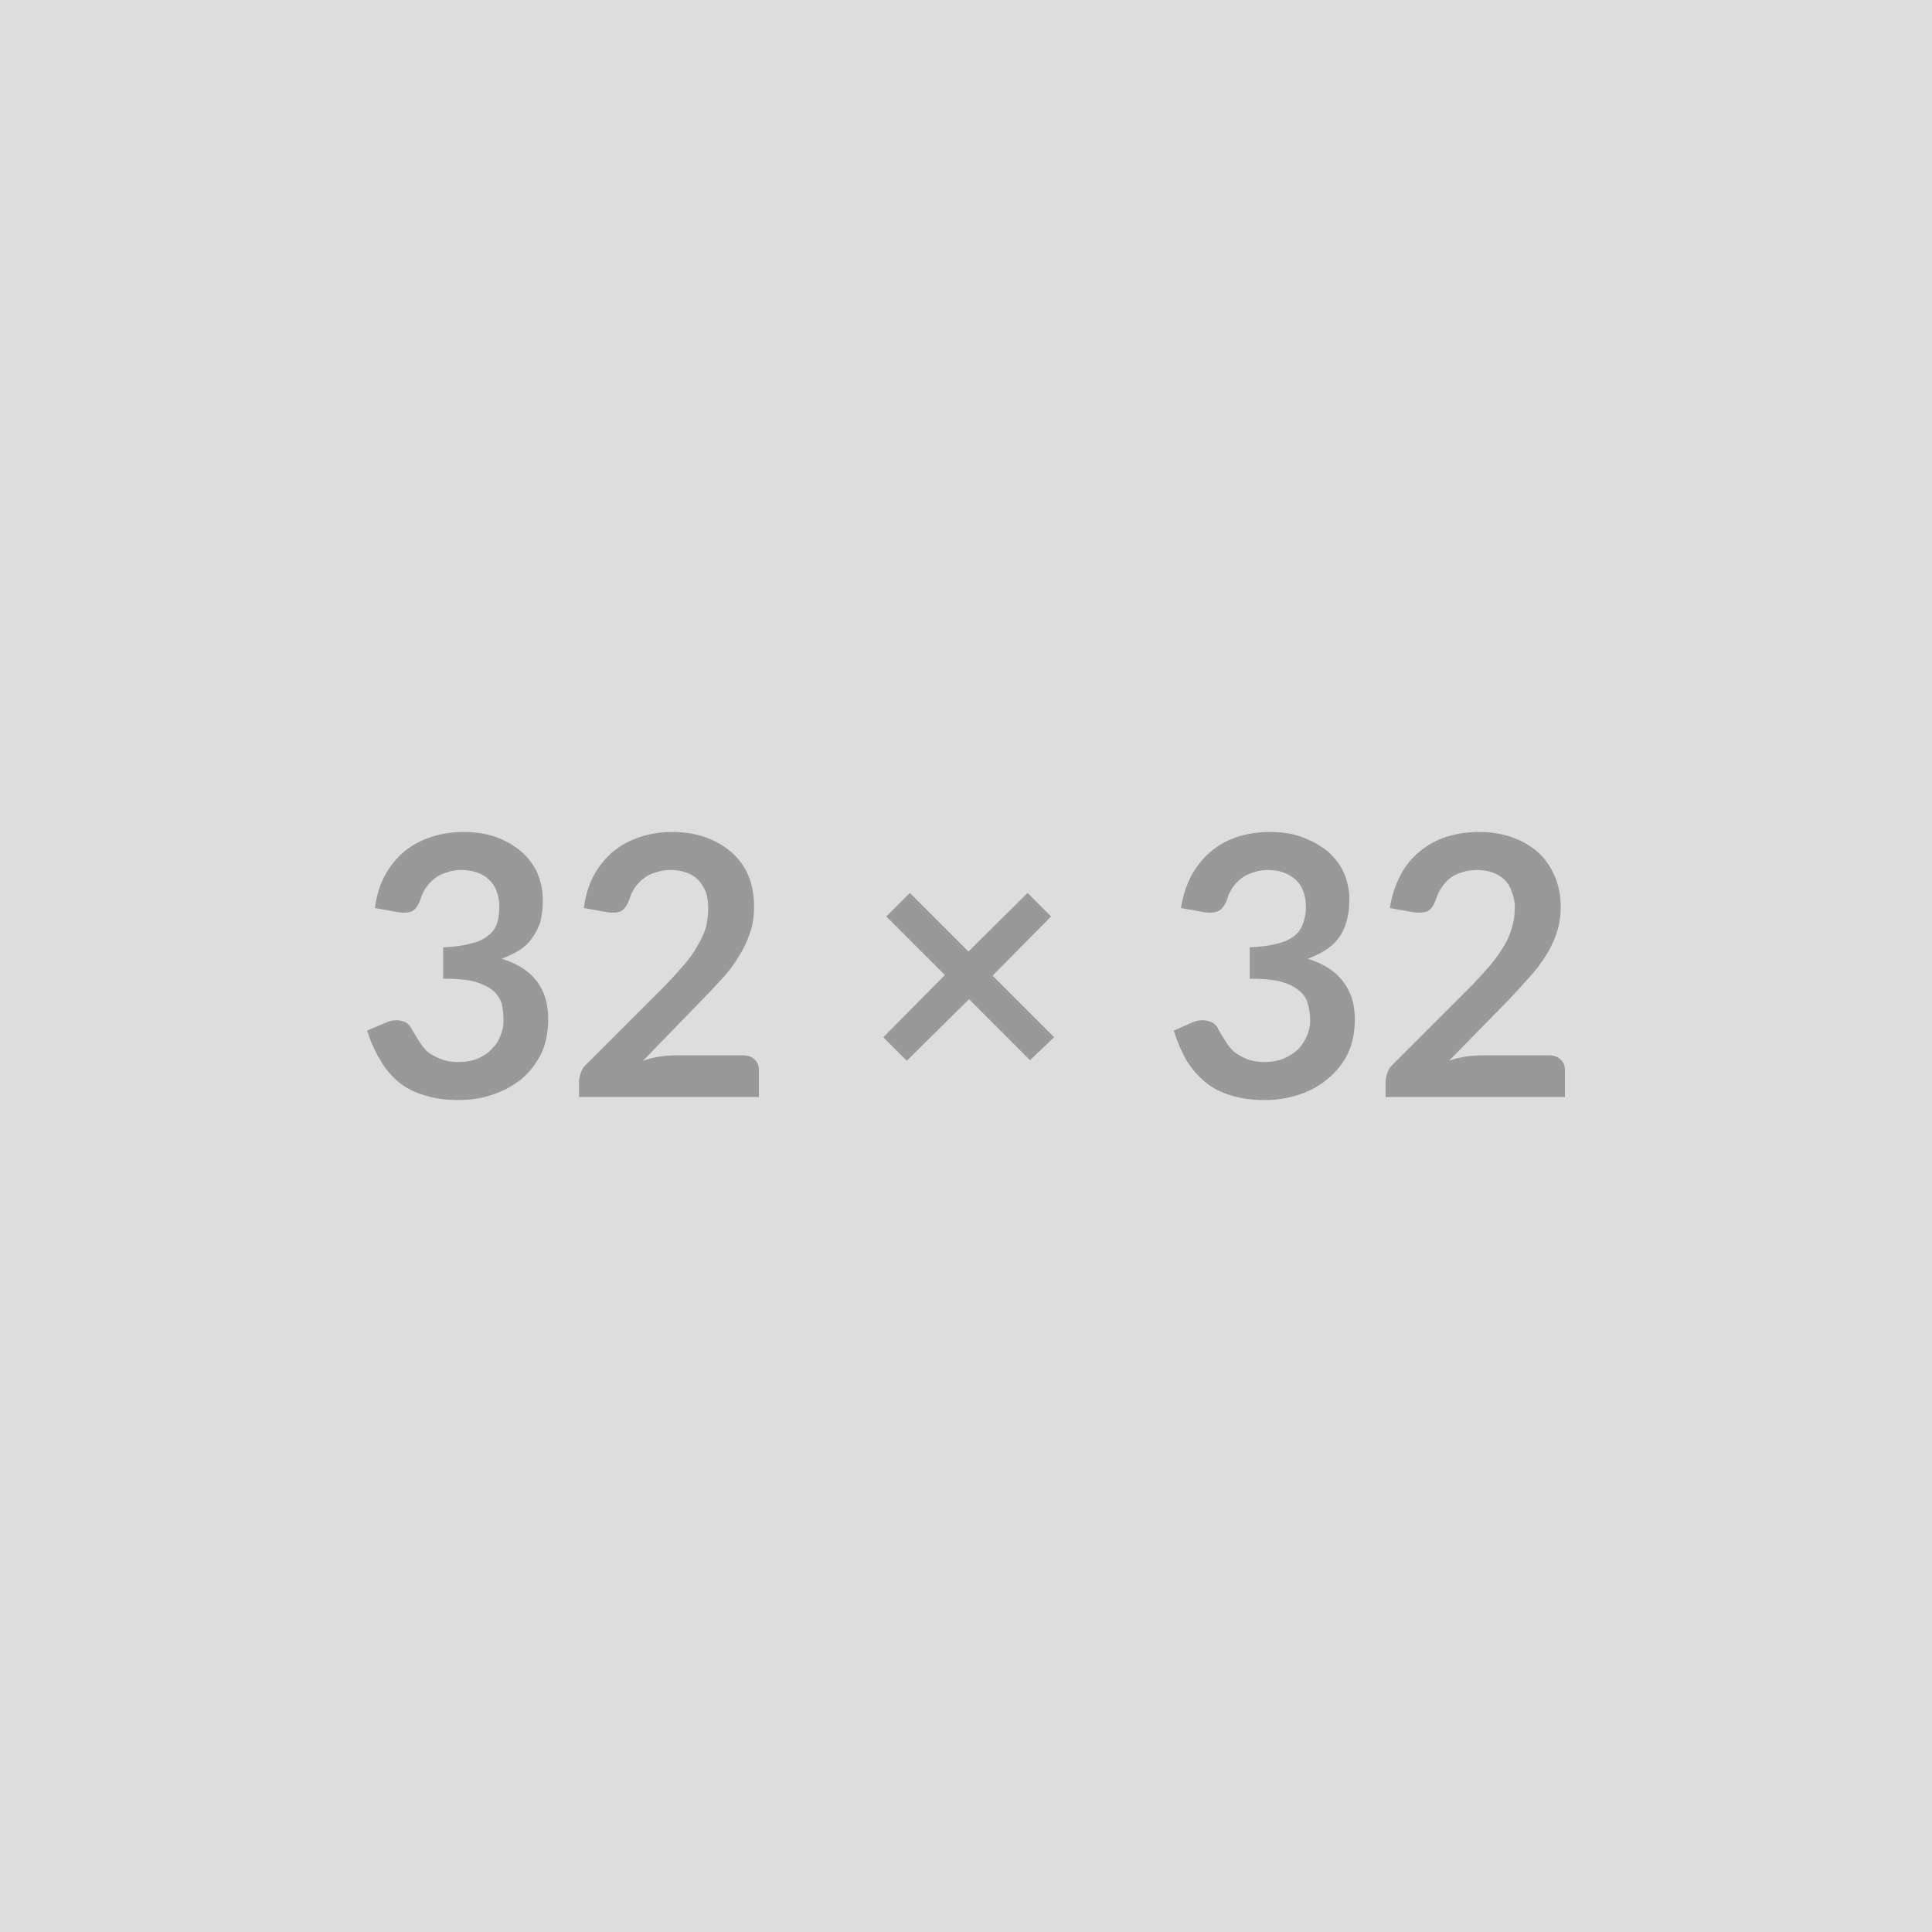 <svg xmlns="http://www.w3.org/2000/svg" width="32" height="32" viewBox="0 0 32 32"><rect width="100%" height="100%" fill="#DDDDDD"/><path fill="#999999" d="m6.6 15.11-.39-.07q.04-.31.17-.55.13-.23.32-.39.2-.16.45-.24.25-.08.53-.08.31 0 .55.09.24.09.41.24.17.15.26.35.09.21.09.44 0 .21-.04.37-.05.15-.14.27-.08.12-.21.2-.13.08-.29.14.39.12.58.37.19.25.19.63 0 .33-.12.58-.12.24-.32.41-.21.17-.48.26-.26.09-.57.09-.32 0-.56-.08-.25-.07-.43-.22t-.3-.36q-.13-.21-.22-.49l.33-.14q.13-.05.24-.02.11.02.16.12l.12.2q.07.11.15.19.09.07.22.12.12.05.29.05.19 0 .33-.06t.23-.16q.1-.1.14-.22.05-.12.05-.24 0-.16-.03-.29-.04-.12-.14-.21-.11-.09-.3-.15-.2-.05-.53-.05v-.52q.27-.01.45-.06.18-.04.29-.13.11-.08.15-.2.04-.12.04-.27 0-.3-.17-.46-.17-.16-.46-.16-.13 0-.24.04-.11.03-.2.1-.09.07-.15.16t-.09.2q-.05.13-.13.18-.08.04-.23.02Zm4.59 2.37h1.12q.12 0 .19.07.07.06.07.18v.44H9.59v-.25q0-.07.03-.15.03-.09.1-.15l1.32-1.32q.16-.17.29-.32.14-.16.22-.31.09-.15.14-.3.04-.16.04-.33 0-.15-.04-.27-.05-.12-.13-.2-.08-.08-.2-.12-.11-.04-.26-.04-.13 0-.24.04-.11.03-.2.1-.09.07-.15.16t-.09.2q-.05.13-.13.18-.08.04-.23.02l-.39-.07q.04-.31.17-.55.13-.23.32-.39.2-.16.45-.24.25-.08.53-.08.3 0 .55.09.25.09.43.25t.28.39q.09.23.09.51 0 .24-.07.44-.07.21-.19.39-.11.19-.27.36-.16.18-.34.36l-.97 1q.14-.05.28-.07.14-.02.26-.02Zm6.27-.3-.4.38-1.01-1.01-1.03 1.02-.39-.39 1.02-1.03-.97-.97.39-.39.97.97.98-.97.39.39-.97.98 1.02 1.02Zm2.49-2.07-.39-.07q.05-.31.18-.55.13-.23.32-.39t.44-.24q.25-.08.54-.08.3 0 .54.09.24.09.42.24.17.15.26.35.09.21.09.44 0 .21-.05.37-.04.15-.13.27-.09.12-.22.2-.13.08-.29.14.39.12.58.37.2.25.2.63 0 .33-.12.58-.12.24-.33.41-.2.17-.47.26-.27.09-.57.09-.33 0-.57-.08-.24-.07-.42-.22t-.31-.36q-.12-.21-.21-.49l.32-.14q.13-.05.24-.02.12.02.17.12.05.1.12.2.06.11.15.19.09.07.21.12.12.05.29.05.19 0 .33-.06t.24-.16q.09-.1.14-.22.05-.12.05-.24 0-.16-.04-.29-.03-.12-.14-.21-.1-.09-.3-.15-.19-.05-.52-.05v-.52q.27-.01.45-.06.18-.04.29-.13.1-.08.14-.2.05-.12.05-.27 0-.3-.17-.46-.18-.16-.46-.16-.13 0-.24.04-.11.03-.2.1-.09.07-.15.16t-.09.2q-.05.13-.14.18-.08.04-.23.02Zm4.6 2.37h1.11q.12 0 .19.07.07.06.07.18v.44h-2.97v-.25q0-.07.03-.15.03-.09.1-.15l1.32-1.32q.16-.17.29-.32.13-.16.22-.31t.13-.3q.05-.16.05-.33 0-.15-.05-.27-.04-.12-.12-.2-.09-.08-.2-.12-.12-.04-.26-.04-.13 0-.25.04-.11.03-.2.1-.08.07-.14.16-.06.09-.09.2-.05.13-.13.18-.09.04-.24.02l-.39-.07q.05-.31.18-.55.12-.23.32-.39.19-.16.44-.24.25-.08.54-.08.3 0 .55.09.25.09.43.25.17.16.27.39t.1.51q0 .24-.07.44-.07.21-.19.39-.12.19-.28.36-.16.18-.33.36l-.98 1q.14-.05.28-.07.14-.02.27-.02Z"/></svg>